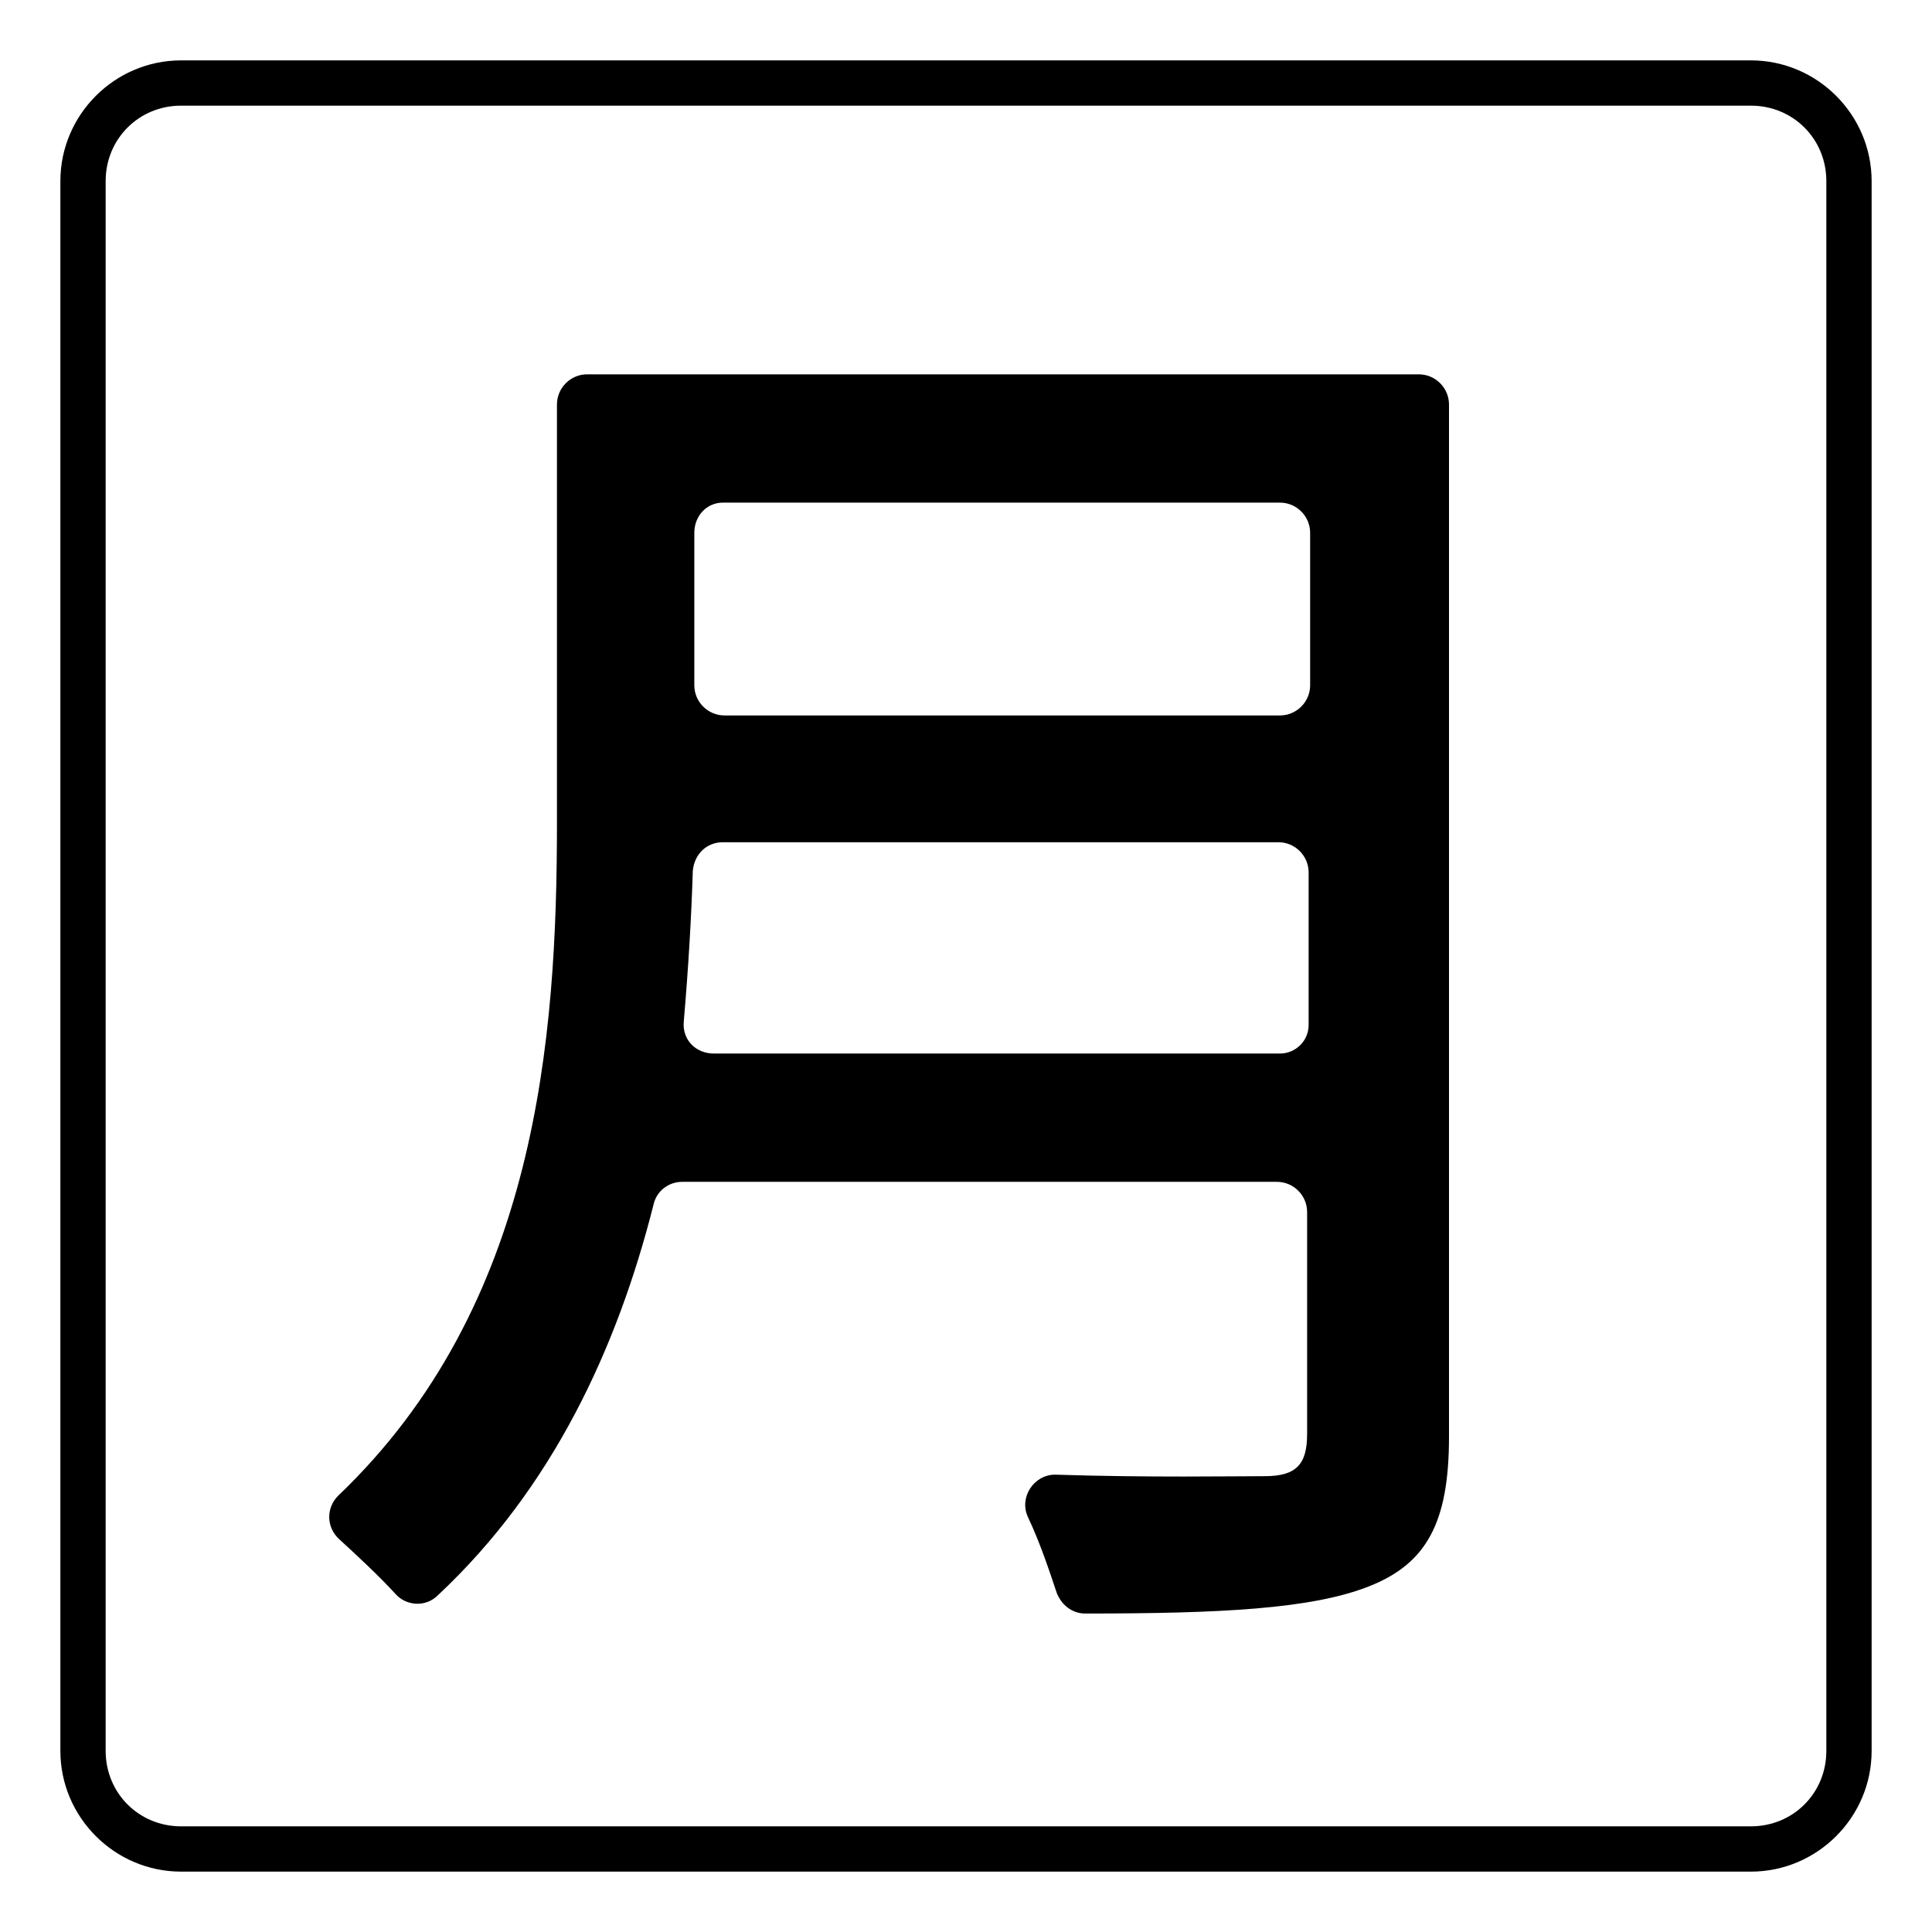 <svg width="128" height="128" xmlns="http://www.w3.org/2000/svg">
  <g>
    <path d="M116,4H12c-4.4,0-8,3.6-8,8v104c0,4.4,3.6,8,8,8h104c4.4,0,8-3.6,8-8V12C124,7.6,120.4,4,116,4z M121,116c0,2.8-2.2,5-5,5 H12c-2.8,0-5-2.2-5-5V12c0-2.8,2.2-5,5-5h104c2.8,0,5,2.2,5,5V116z"/>
    <path d="M94,24.8H38.9c-1.1,0-2,0.9-2,2v27.7c0,14.3-1.3,32-14.5,44.6c-0.8,0.8-0.8,2.1,0.1,2.9c1.2,1.1,2.6,2.4,3.7,3.6 c0.7,0.8,2,0.9,2.8,0.1c7.6-7.1,11.9-16.4,14.3-25.9c0.2-0.9,1-1.5,1.9-1.5h39.4c1.1,0,2,0.9,2,2V95c0,2-0.7,2.8-2.8,2.8 c-2,0-7.7,0.1-13.9-0.1c-1.4,0-2.4,1.5-1.8,2.8c0.8,1.7,1.4,3.5,1.9,5c0.3,0.8,1,1.4,1.9,1.4c9,0,15-0.3,18.8-1.8s5.3-4.2,5.3-9.9 V26.8C96,25.7,95.1,24.8,94,24.8z M86.7,67.9c0,1.1-0.9,1.9-1.9,1.9H47.3c-1.2,0-2.1-0.9-2-2.1c0.3-3.5,0.5-6.8,0.6-10 c0.1-1.1,0.9-1.9,2-1.9h36.8c1.1,0,2,0.9,2,2V67.9z M86.8,45.4c0,1.1-0.9,2-2,2H48c-1.1,0-2-0.9-2-2V35.3c0-1.1,0.8-2,1.9-2h36.9 c1.1,0,2,0.9,2,2V45.4z"/>
  </g>
</svg>